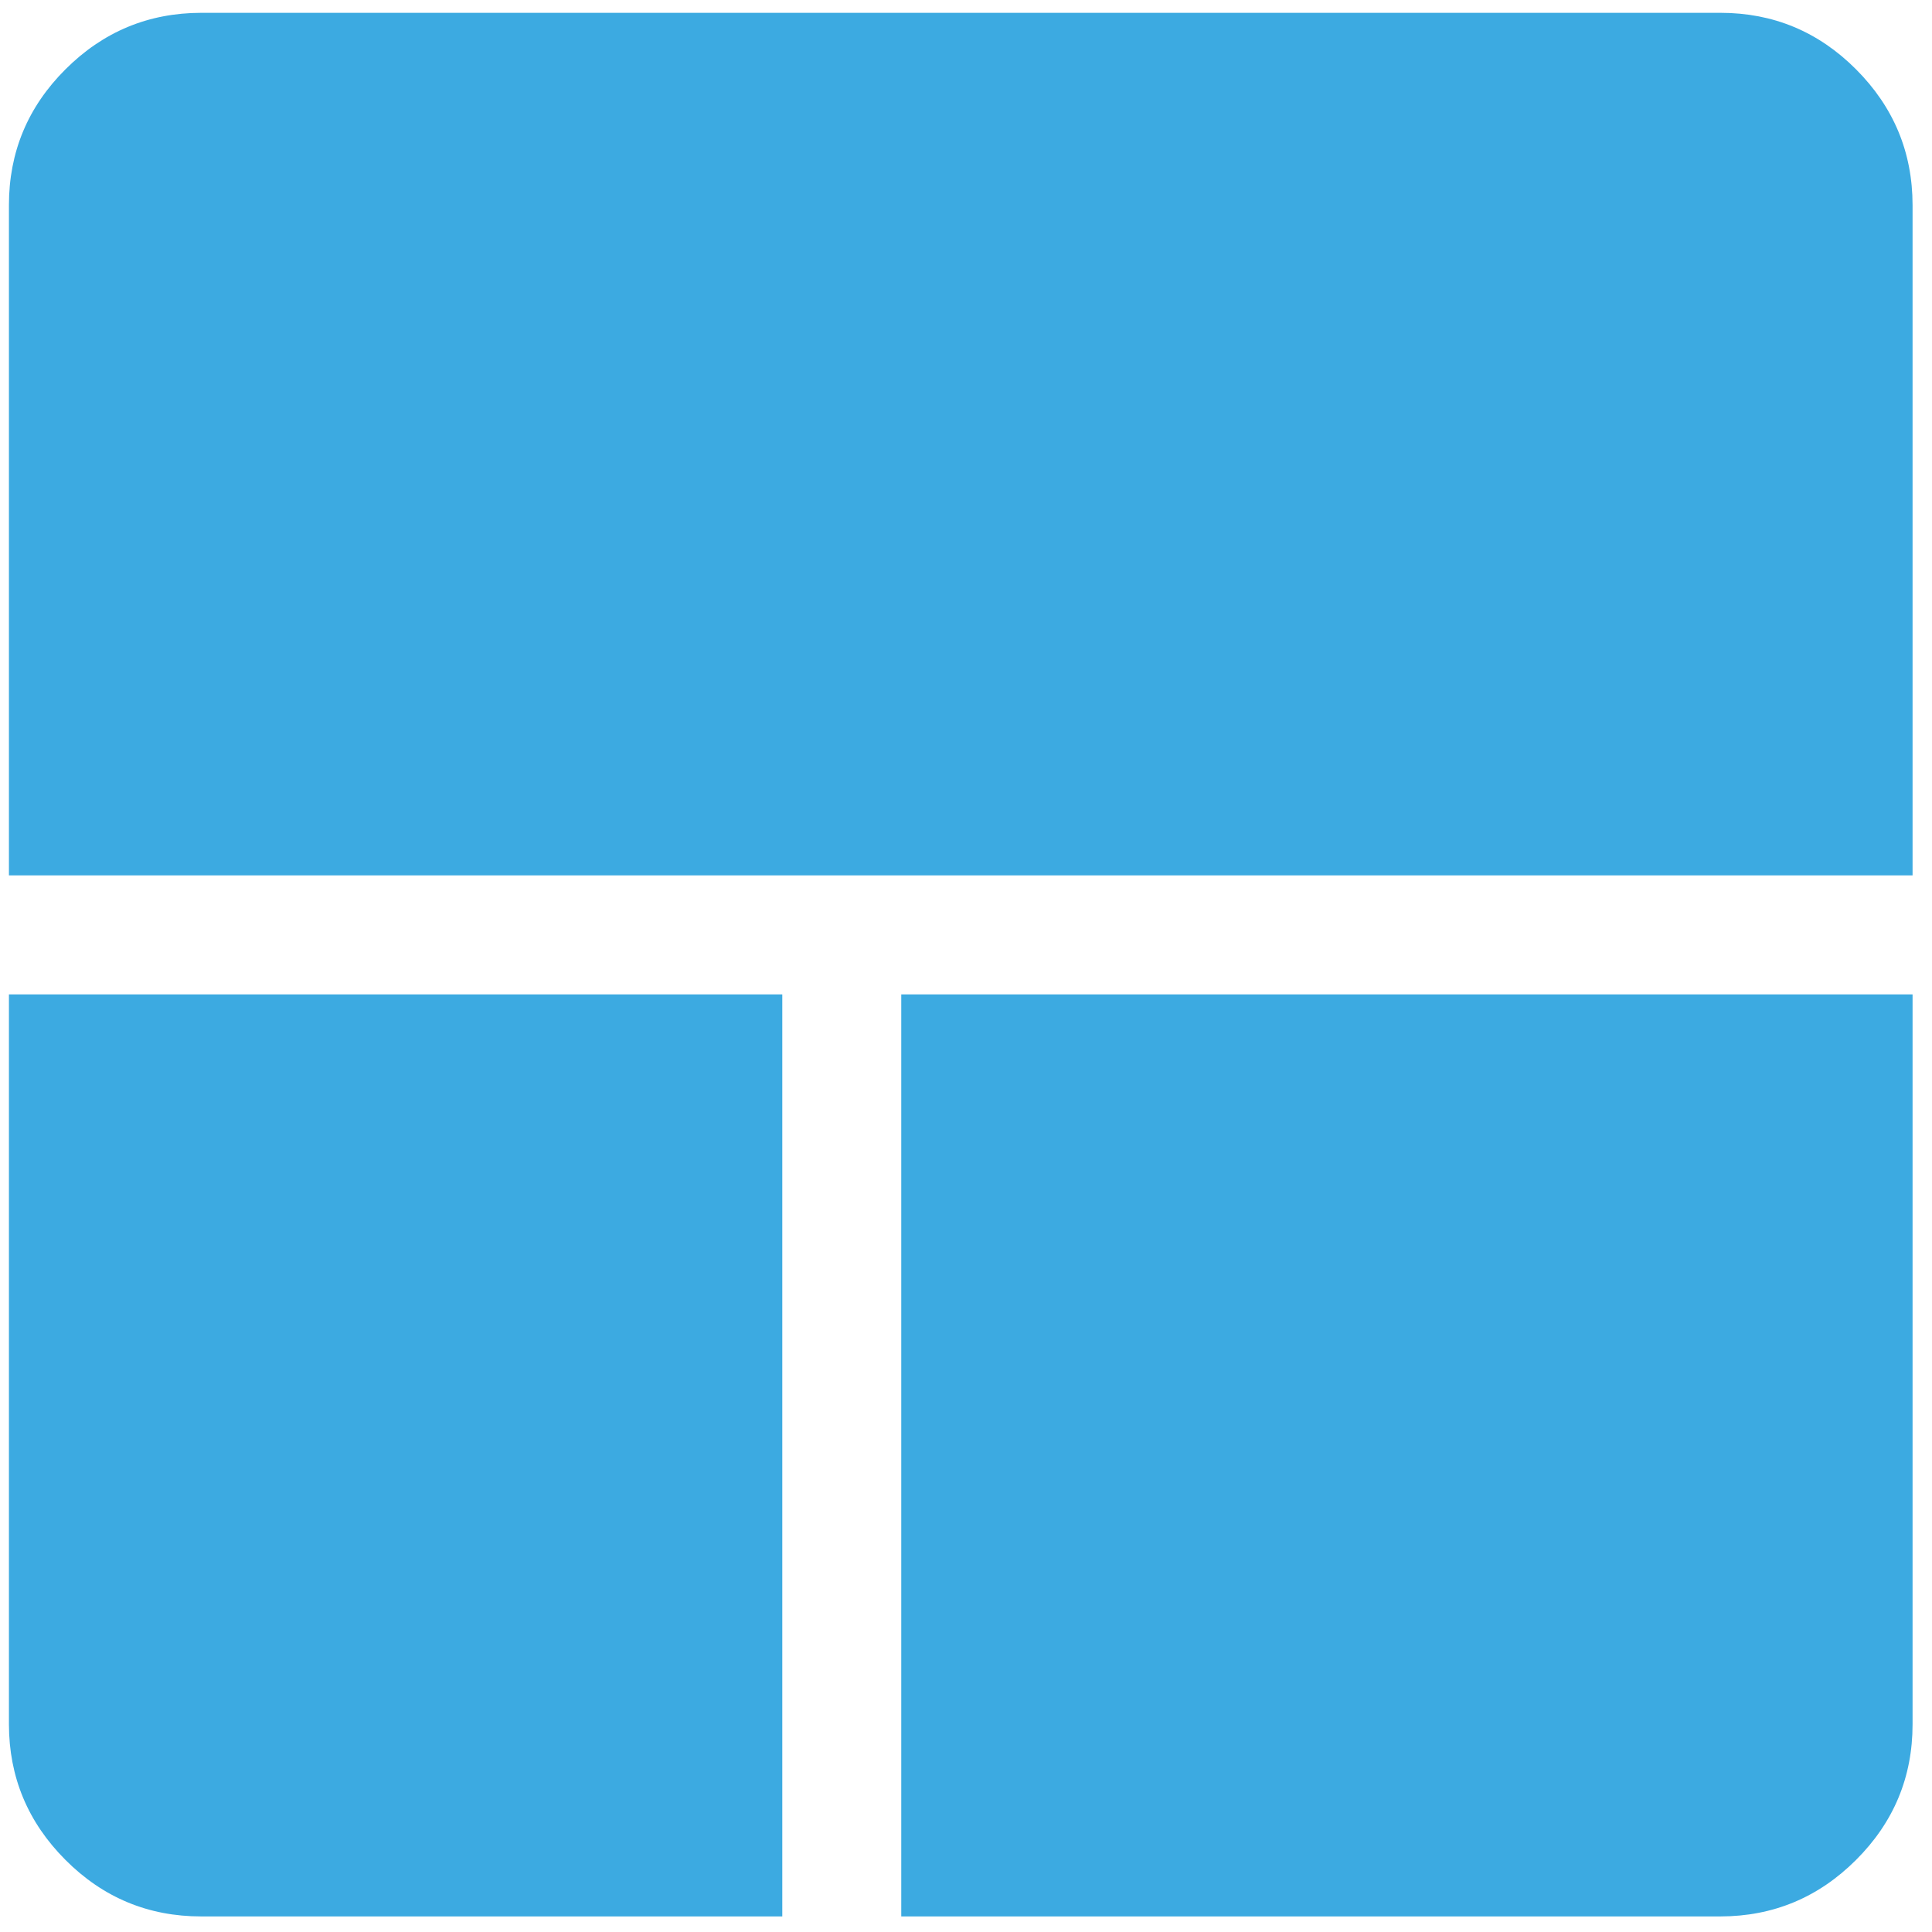 <svg width="69" height="69" viewBox="0 0 69 69" fill="none" xmlns="http://www.w3.org/2000/svg">
<path d="M7.186 68.444C5.297 68.444 3.68 67.771 2.338 66.426C0.995 65.08 0.322 63.467 0.319 61.586V35.513H27.939V68.444H7.186ZM32.188 68.444V35.513H68.306V61.582C68.306 63.468 67.633 65.083 66.287 66.426C64.942 67.769 63.327 68.441 61.443 68.444H32.188ZM0.319 31.264V7.324C0.319 5.435 0.992 3.819 2.338 2.476C3.683 1.133 5.298 0.461 7.182 0.458H61.443C63.33 0.458 64.945 1.131 66.287 2.476C67.63 3.822 68.303 5.436 68.306 7.32V31.264H0.319Z" fill="#3CAAE1"/>
</svg>
